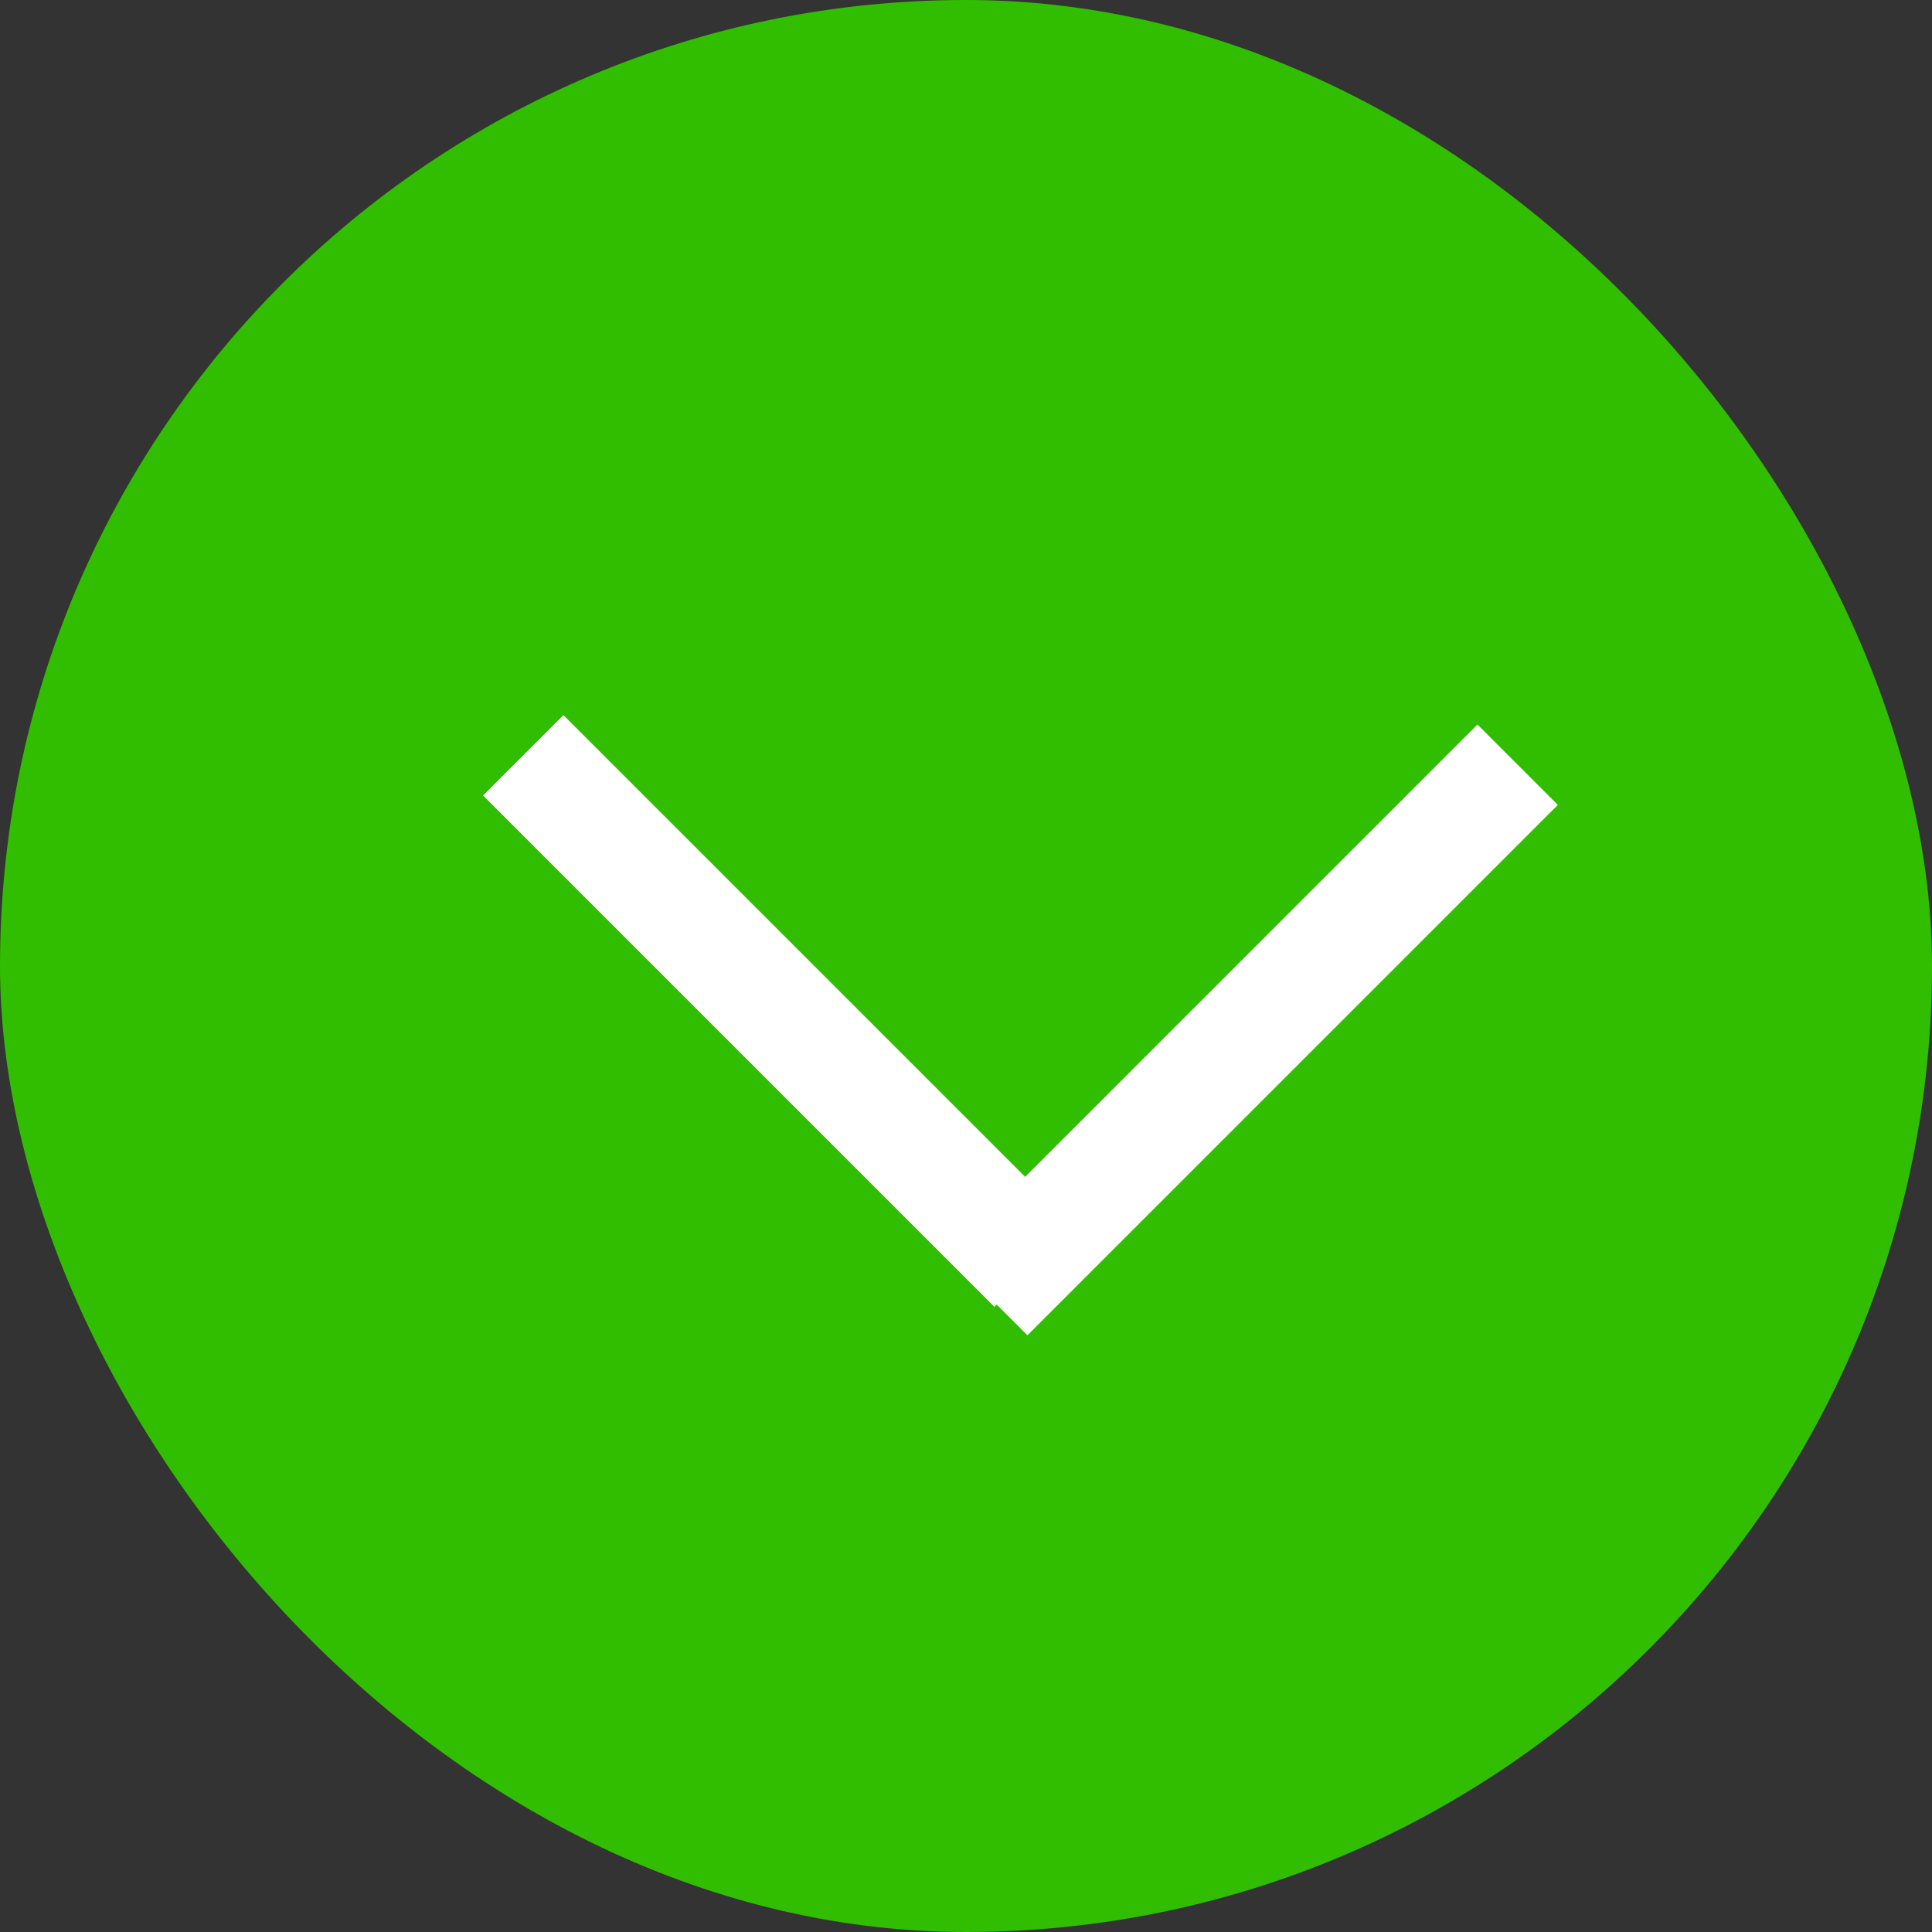 <svg width="17" height="17" viewBox="0 0 17 17" fill="none" xmlns="http://www.w3.org/2000/svg">
<rect x="0" y="0" width="17" height="17" fill="#333333" stroke="none"/>
<rect width="17" height="17" rx="8.5" fill="#31BD00"/>
<line x1="13.354" y1="6.729" x2="8.687" y2="11.396" stroke="white"/>
<line x1="4.604" y1="6.646" x2="9.104" y2="11.146" stroke="white"/>
</svg>

